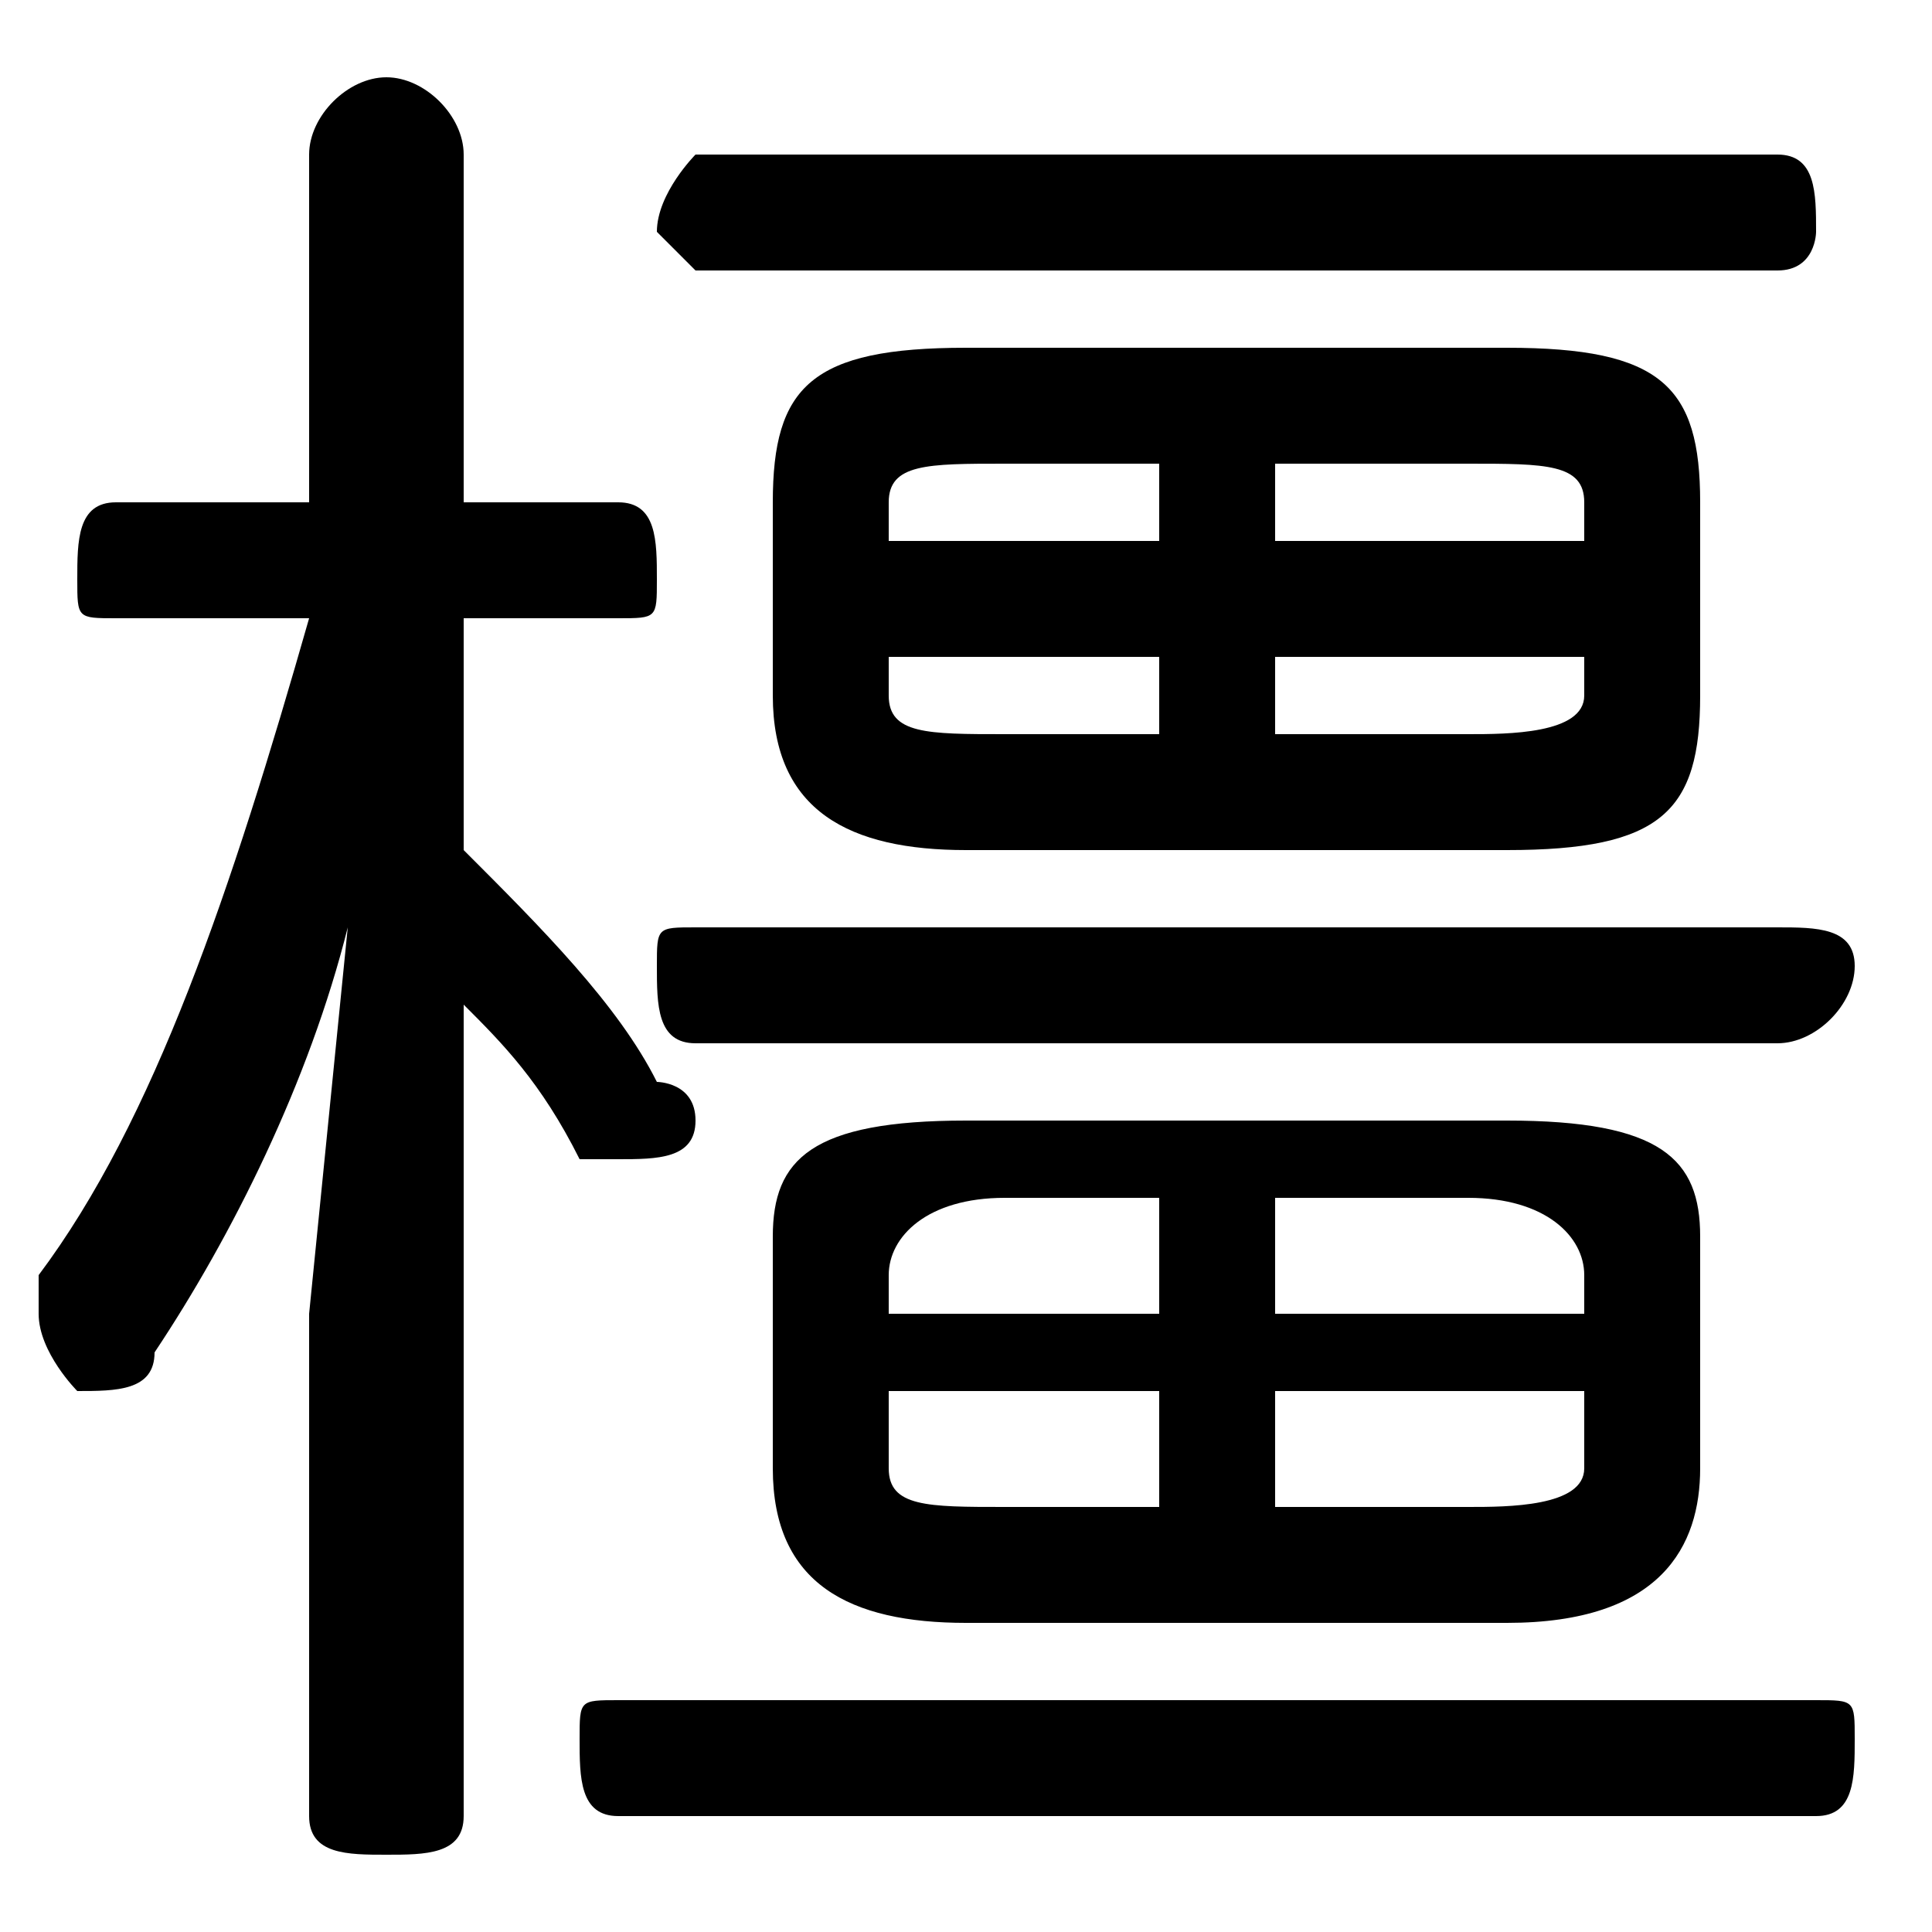 <svg xmlns="http://www.w3.org/2000/svg" viewBox="0 -44.0 50.0 50.0">
    <rect x="0" y="-44.0" width="50.0" height="50.0" fill="#808080" stroke="none"/>
    <g transform="scale(1, -1)">
        <!-- ボディの枠 -->
        <rect x="0" y="-6.0" width="50.0" height="50.0"
            stroke="white" fill="white"/>
        <!-- グリフ座標系の原点 -->
        <circle cx="0" cy="0" r="5" fill="white"/>
        <!-- グリフのアウトライン -->
        <g style="fill:black;stroke:#000000;stroke-width:0;stroke-linecap:round;stroke-linejoin:round;">
        <path d="M 39.0 22.0 C 43.0 22.0 44.0 23.0 44.0 26.0 L 44.0 31.0 C 44.0 34.0 43.0 35.0 39.0 35.0 L 25.0 35.0 C 21.0 35.0 20.0 34.0 20.0 31.0 L 20.0 26.0 C 20.0 23.0 22.0 22.0 25.0 22.0 Z M 33.0 25.0 L 33.0 27.0 L 41.0 27.0 L 41.0 26.0 C 41.0 25.0 39.0 25.0 38.0 25.0 Z M 41.0 30.0 L 33.0 30.0 L 33.0 32.0 L 38.0 32.0 C 40.0 32.0 41.0 32.0 41.0 31.0 Z M 30.0 32.0 L 30.0 30.0 L 23.0 30.0 L 23.0 31.0 C 23.0 32.0 24.0 32.0 26.0 32.0 Z M 23.0 27.0 L 30.0 27.0 L 30.0 25.0 L 26.0 25.0 C 24.0 25.0 23.0 25.0 23.0 26.0 Z M 39.0 2.0 C 43.0 2.0 44.0 4.0 44.0 6.0 L 44.0 12.0 C 44.0 14.0 43.0 15.0 39.0 15.0 L 25.0 15.0 C 21.0 15.0 20.0 14.0 20.0 12.0 L 20.0 6.0 C 20.0 3.0 22.0 2.0 25.0 2.0 Z M 33.0 5.0 L 33.0 8.0 L 41.0 8.0 L 41.0 6.0 C 41.0 5.0 39.0 5.0 38.0 5.0 Z M 41.0 10.0 L 33.0 10.0 L 33.0 13.0 L 38.0 13.0 C 40.0 13.0 41.0 12.0 41.0 11.0 Z M 30.0 13.0 L 30.0 10.0 L 23.0 10.0 L 23.0 11.0 C 23.0 12.0 24.0 13.0 26.0 13.0 Z M 23.0 8.0 L 30.0 8.0 L 30.0 5.0 L 26.0 5.0 C 24.0 5.0 23.0 5.0 23.0 6.0 Z M 8.0 28.0 C 6.0 21.0 4.0 15.0 1.0 11.0 C 1.0 10.0 1.0 10.0 1.0 10.0 C 1.0 9.0 2.0 8.0 2.0 8.0 C 3.0 8.0 4.0 8.0 4.0 9.0 C 6.0 12.0 8.0 16.0 9.0 20.0 L 8.0 10.0 L 8.0 -3.0 C 8.0 -4.0 9.0 -4.0 10.0 -4.0 C 11.0 -4.0 12.0 -4.0 12.0 -3.0 L 12.0 18.0 C 13.0 17.0 14.0 16.0 15.0 14.0 C 15.0 14.0 16.0 14.0 16.0 14.0 C 17.0 14.0 18.0 14.0 18.0 15.0 C 18.0 16.0 17.0 16.0 17.0 16.0 C 16.0 18.0 14.0 20.0 12.0 22.0 L 12.0 28.0 L 16.0 28.0 C 17.0 28.0 17.0 28.0 17.0 29.0 C 17.0 30.0 17.0 31.0 16.0 31.0 L 12.0 31.0 L 12.0 40.0 C 12.0 41.0 11.0 42.0 10.0 42.0 C 9.0 42.0 8.0 41.0 8.0 40.0 L 8.0 31.0 L 3.0 31.0 C 2.0 31.0 2.0 30.0 2.0 29.0 C 2.0 28.0 2.0 28.0 3.0 28.0 Z M 46.0 37.0 C 47.0 37.0 47.0 38.0 47.0 38.0 C 47.0 39.0 47.0 40.0 46.0 40.0 L 18.0 40.0 C 18.0 40.0 17.0 39.0 17.0 38.0 C 17.0 38.0 18.0 37.0 18.0 37.0 Z M 46.0 17.0 C 47.0 17.0 48.0 18.0 48.0 19.0 C 48.0 20.0 47.0 20.0 46.0 20.0 L 18.0 20.0 C 17.0 20.0 17.0 20.0 17.0 19.0 C 17.0 18.0 17.0 17.0 18.0 17.0 Z M 47.0 -3.0 C 48.0 -3.0 48.0 -2.0 48.0 -1.0 C 48.0 -0.0 48.0 0.0 47.0 0.0 L 16.0 0.0 C 15.0 0.0 15.0 -0.0 15.0 -1.0 C 15.0 -2.0 15.0 -3.0 16.0 -3.0 Z"/>
    </g>
    </g>
</svg>
